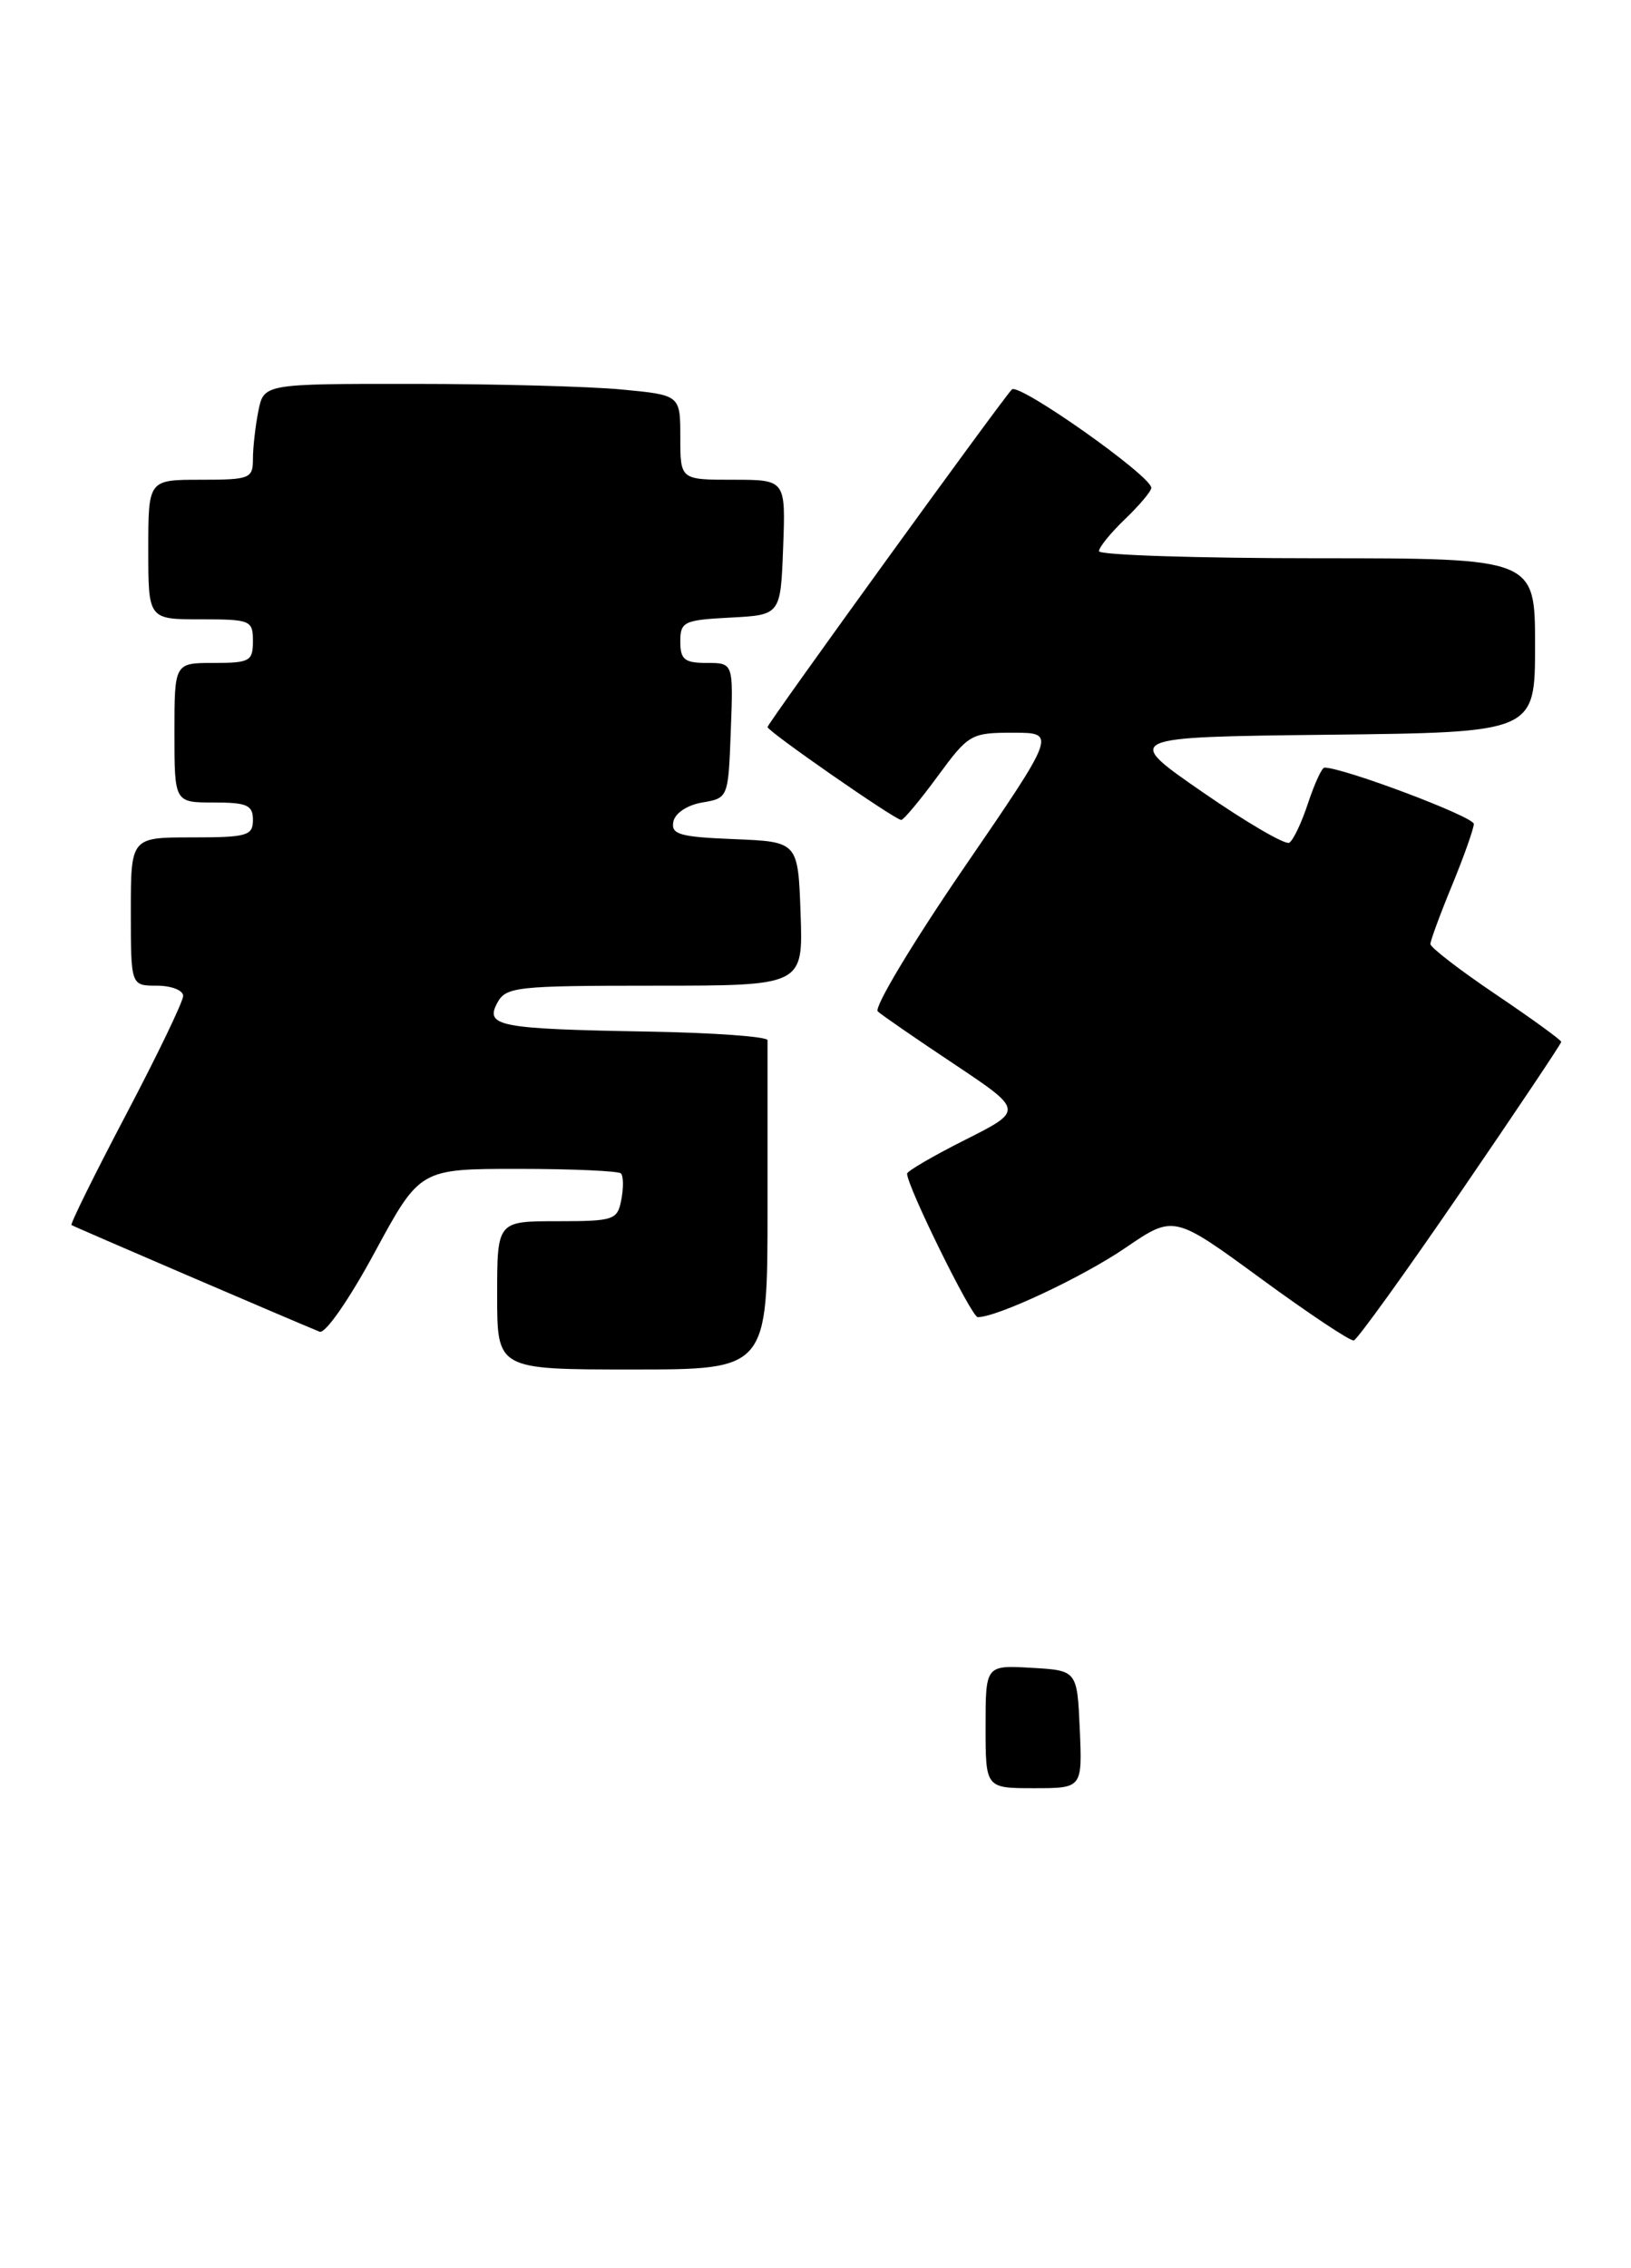 <?xml version="1.0" encoding="UTF-8" standalone="no"?>
<!DOCTYPE svg PUBLIC "-//W3C//DTD SVG 1.1//EN" "http://www.w3.org/Graphics/SVG/1.1/DTD/svg11.dtd" >
<svg xmlns="http://www.w3.org/2000/svg" xmlns:xlink="http://www.w3.org/1999/xlink" version="1.1" viewBox="0 0 187 260">
 <g >
 <path fill="currentColor"
d=" M 88.00 138.50 C 88.00 128.32 88.00 119.66 88.00 119.25 C 88.00 118.84 81.82 118.39 74.25 118.26 C 57.20 117.96 55.58 117.65 57.01 114.98 C 58.00 113.13 59.16 113.00 75.08 113.00 C 92.08 113.00 92.08 113.00 91.79 104.75 C 91.50 96.50 91.50 96.50 84.19 96.20 C 77.93 95.95 76.92 95.66 77.20 94.21 C 77.39 93.23 78.77 92.30 80.51 92.00 C 83.50 91.49 83.50 91.48 83.79 83.74 C 84.08 76.00 84.08 76.00 81.04 76.00 C 78.48 76.00 78.00 75.61 78.00 73.55 C 78.00 71.27 78.40 71.08 83.75 70.80 C 89.50 70.50 89.50 70.50 89.79 62.75 C 90.08 55.00 90.08 55.00 84.04 55.00 C 78.00 55.00 78.00 55.00 78.00 50.14 C 78.00 45.29 78.00 45.29 71.25 44.65 C 67.54 44.30 56.79 44.01 47.38 44.01 C 30.25 44.00 30.25 44.00 29.62 47.13 C 29.28 48.84 29.00 51.32 29.00 52.62 C 29.00 54.86 28.65 55.00 23.00 55.00 C 17.00 55.00 17.00 55.00 17.00 63.00 C 17.00 71.00 17.00 71.00 23.00 71.00 C 28.73 71.00 29.00 71.11 29.00 73.50 C 29.00 75.80 28.63 76.00 24.50 76.00 C 20.00 76.00 20.00 76.00 20.00 84.00 C 20.00 92.00 20.00 92.00 24.50 92.00 C 28.33 92.00 29.00 92.30 29.00 94.00 C 29.00 95.81 28.33 96.00 22.00 96.00 C 15.00 96.00 15.00 96.00 15.00 104.50 C 15.00 113.00 15.00 113.00 18.00 113.00 C 19.65 113.00 21.00 113.53 21.00 114.17 C 21.00 114.81 18.05 120.94 14.45 127.78 C 10.85 134.63 8.03 140.33 8.20 140.44 C 8.46 140.63 33.62 151.44 36.65 152.67 C 37.29 152.93 40.05 148.96 42.96 143.57 C 48.14 134.00 48.14 134.00 59.40 134.00 C 65.60 134.00 70.90 134.24 71.19 134.52 C 71.48 134.81 71.50 136.16 71.24 137.52 C 70.79 139.87 70.41 140.00 63.88 140.00 C 57.00 140.00 57.00 140.00 57.00 148.50 C 57.00 157.00 57.00 157.00 72.50 157.00 C 88.00 157.00 88.00 157.00 88.00 138.50 Z  M 167.47 136.66 C 173.81 127.40 179.00 119.65 179.00 119.44 C 179.00 119.23 175.62 116.78 171.50 114.00 C 167.38 111.22 164.00 108.62 164.00 108.22 C 164.01 107.82 165.12 104.80 166.48 101.50 C 167.84 98.20 168.96 95.03 168.98 94.46 C 168.99 93.63 154.05 88.00 151.85 88.00 C 151.56 88.00 150.72 89.82 149.98 92.05 C 149.25 94.28 148.28 96.33 147.82 96.61 C 147.37 96.89 142.90 94.28 137.88 90.81 C 128.76 84.50 128.76 84.50 152.38 84.23 C 176.00 83.96 176.00 83.96 176.00 73.98 C 176.00 64.00 176.00 64.00 151.00 64.00 C 137.25 64.00 126.00 63.63 126.00 63.19 C 126.00 62.74 127.35 61.08 129.00 59.50 C 130.65 57.92 132.00 56.31 132.00 55.93 C 132.00 54.56 116.78 43.82 116.01 44.65 C 114.64 46.13 88.00 82.94 88.00 83.35 C 88.00 83.84 102.63 94.00 103.33 94.00 C 103.60 94.00 105.48 91.75 107.50 89.00 C 111.05 84.16 111.33 84.00 116.15 84.00 C 121.13 84.00 121.13 84.00 110.45 99.59 C 104.58 108.17 100.17 115.53 100.64 115.95 C 101.11 116.38 105.07 119.11 109.43 122.01 C 117.35 127.30 117.35 127.30 110.68 130.66 C 107.00 132.51 104.00 134.26 104.00 134.55 C 104.00 136.00 111.39 151.00 112.10 151.00 C 114.34 151.00 124.12 146.41 129.04 143.05 C 134.58 139.27 134.58 139.27 144.54 146.56 C 150.02 150.57 154.82 153.77 155.22 153.67 C 155.61 153.58 161.13 145.92 167.47 136.66 Z  M 113.00 197.95 C 113.00 190.90 113.00 190.90 118.25 191.20 C 123.50 191.50 123.50 191.50 123.80 198.25 C 124.09 205.00 124.09 205.00 118.55 205.00 C 113.00 205.00 113.00 205.00 113.00 197.95 Z "/>
</g>
</svg>